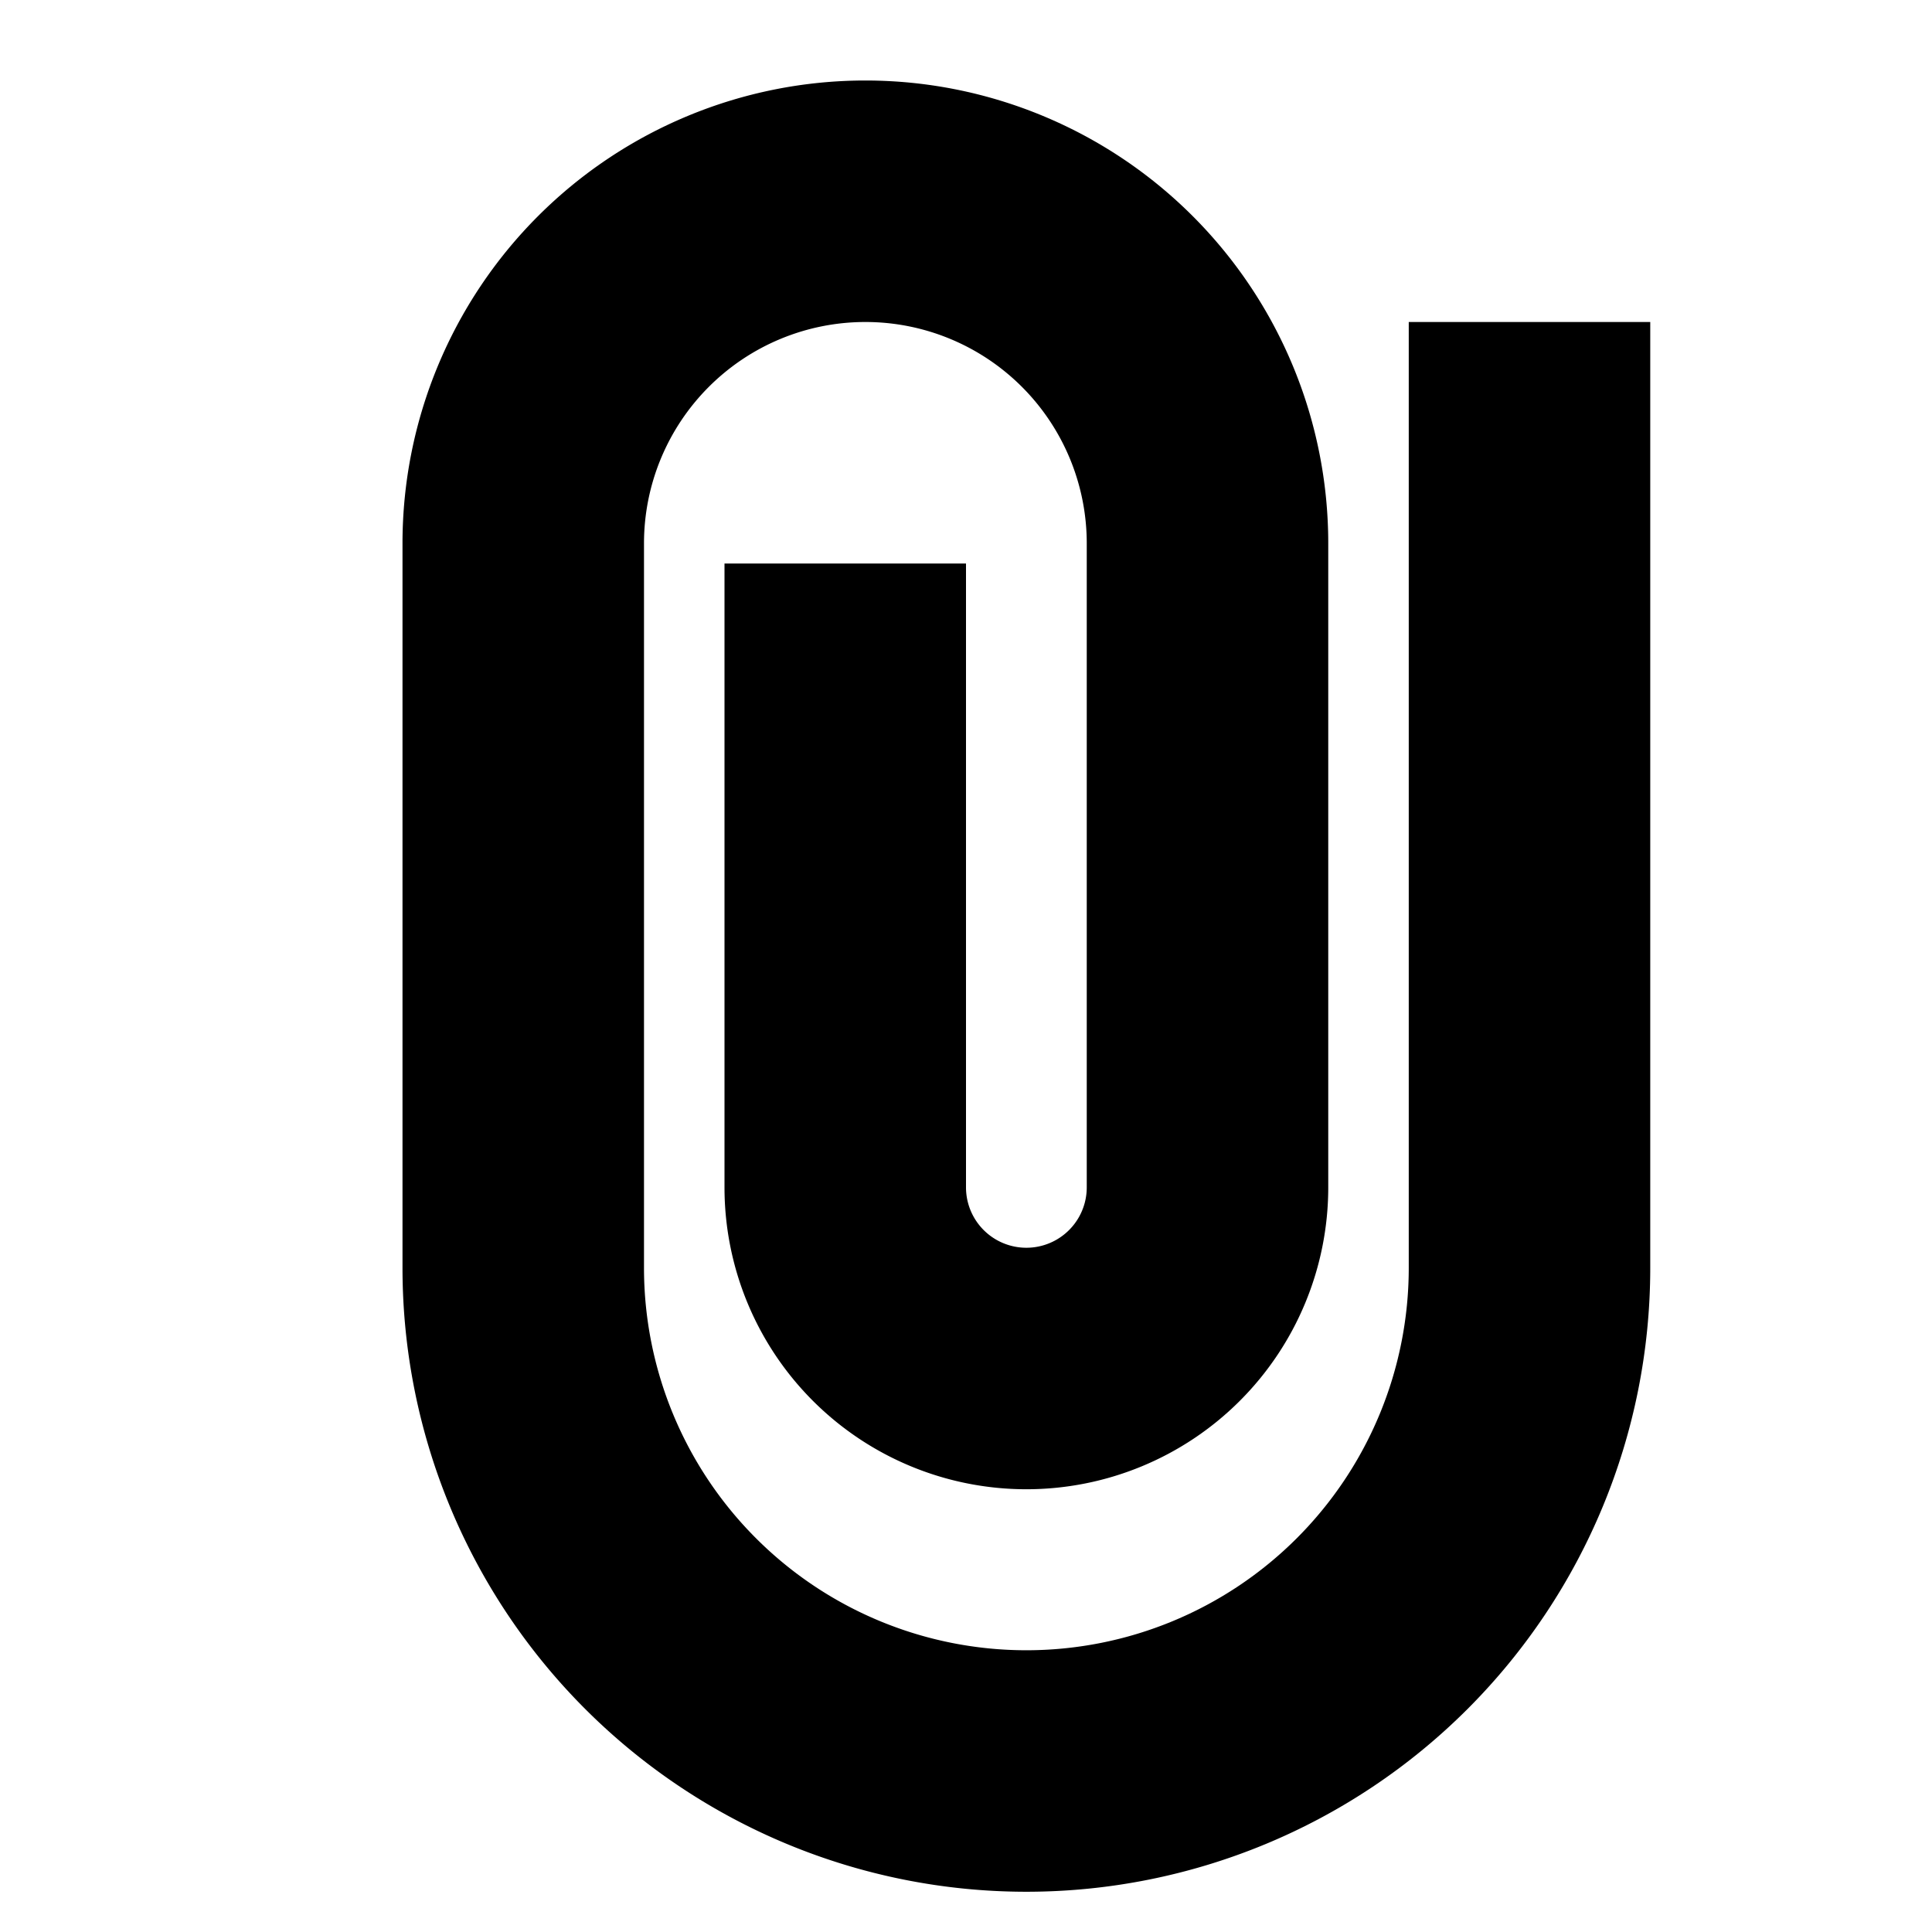 <svg xmlns="http://www.w3.org/2000/svg" width="24" height="24" fill="none">
  <path
    fill="currentColor"
    d="M5 6.75a5.75 5.75 0 1 1 11.5 0v8a3.75 3.75 0 1 1-7.5 0V7h3v7.75a.75.75 0 0 0 1.5 0v-8a2.75 2.75 0 1 0-5.5 0v9a4.75 4.75 0 1 0 9.5 0V4h3v11.75a7.75 7.75 0 0 1-15.5 0z"
  />
</svg>
